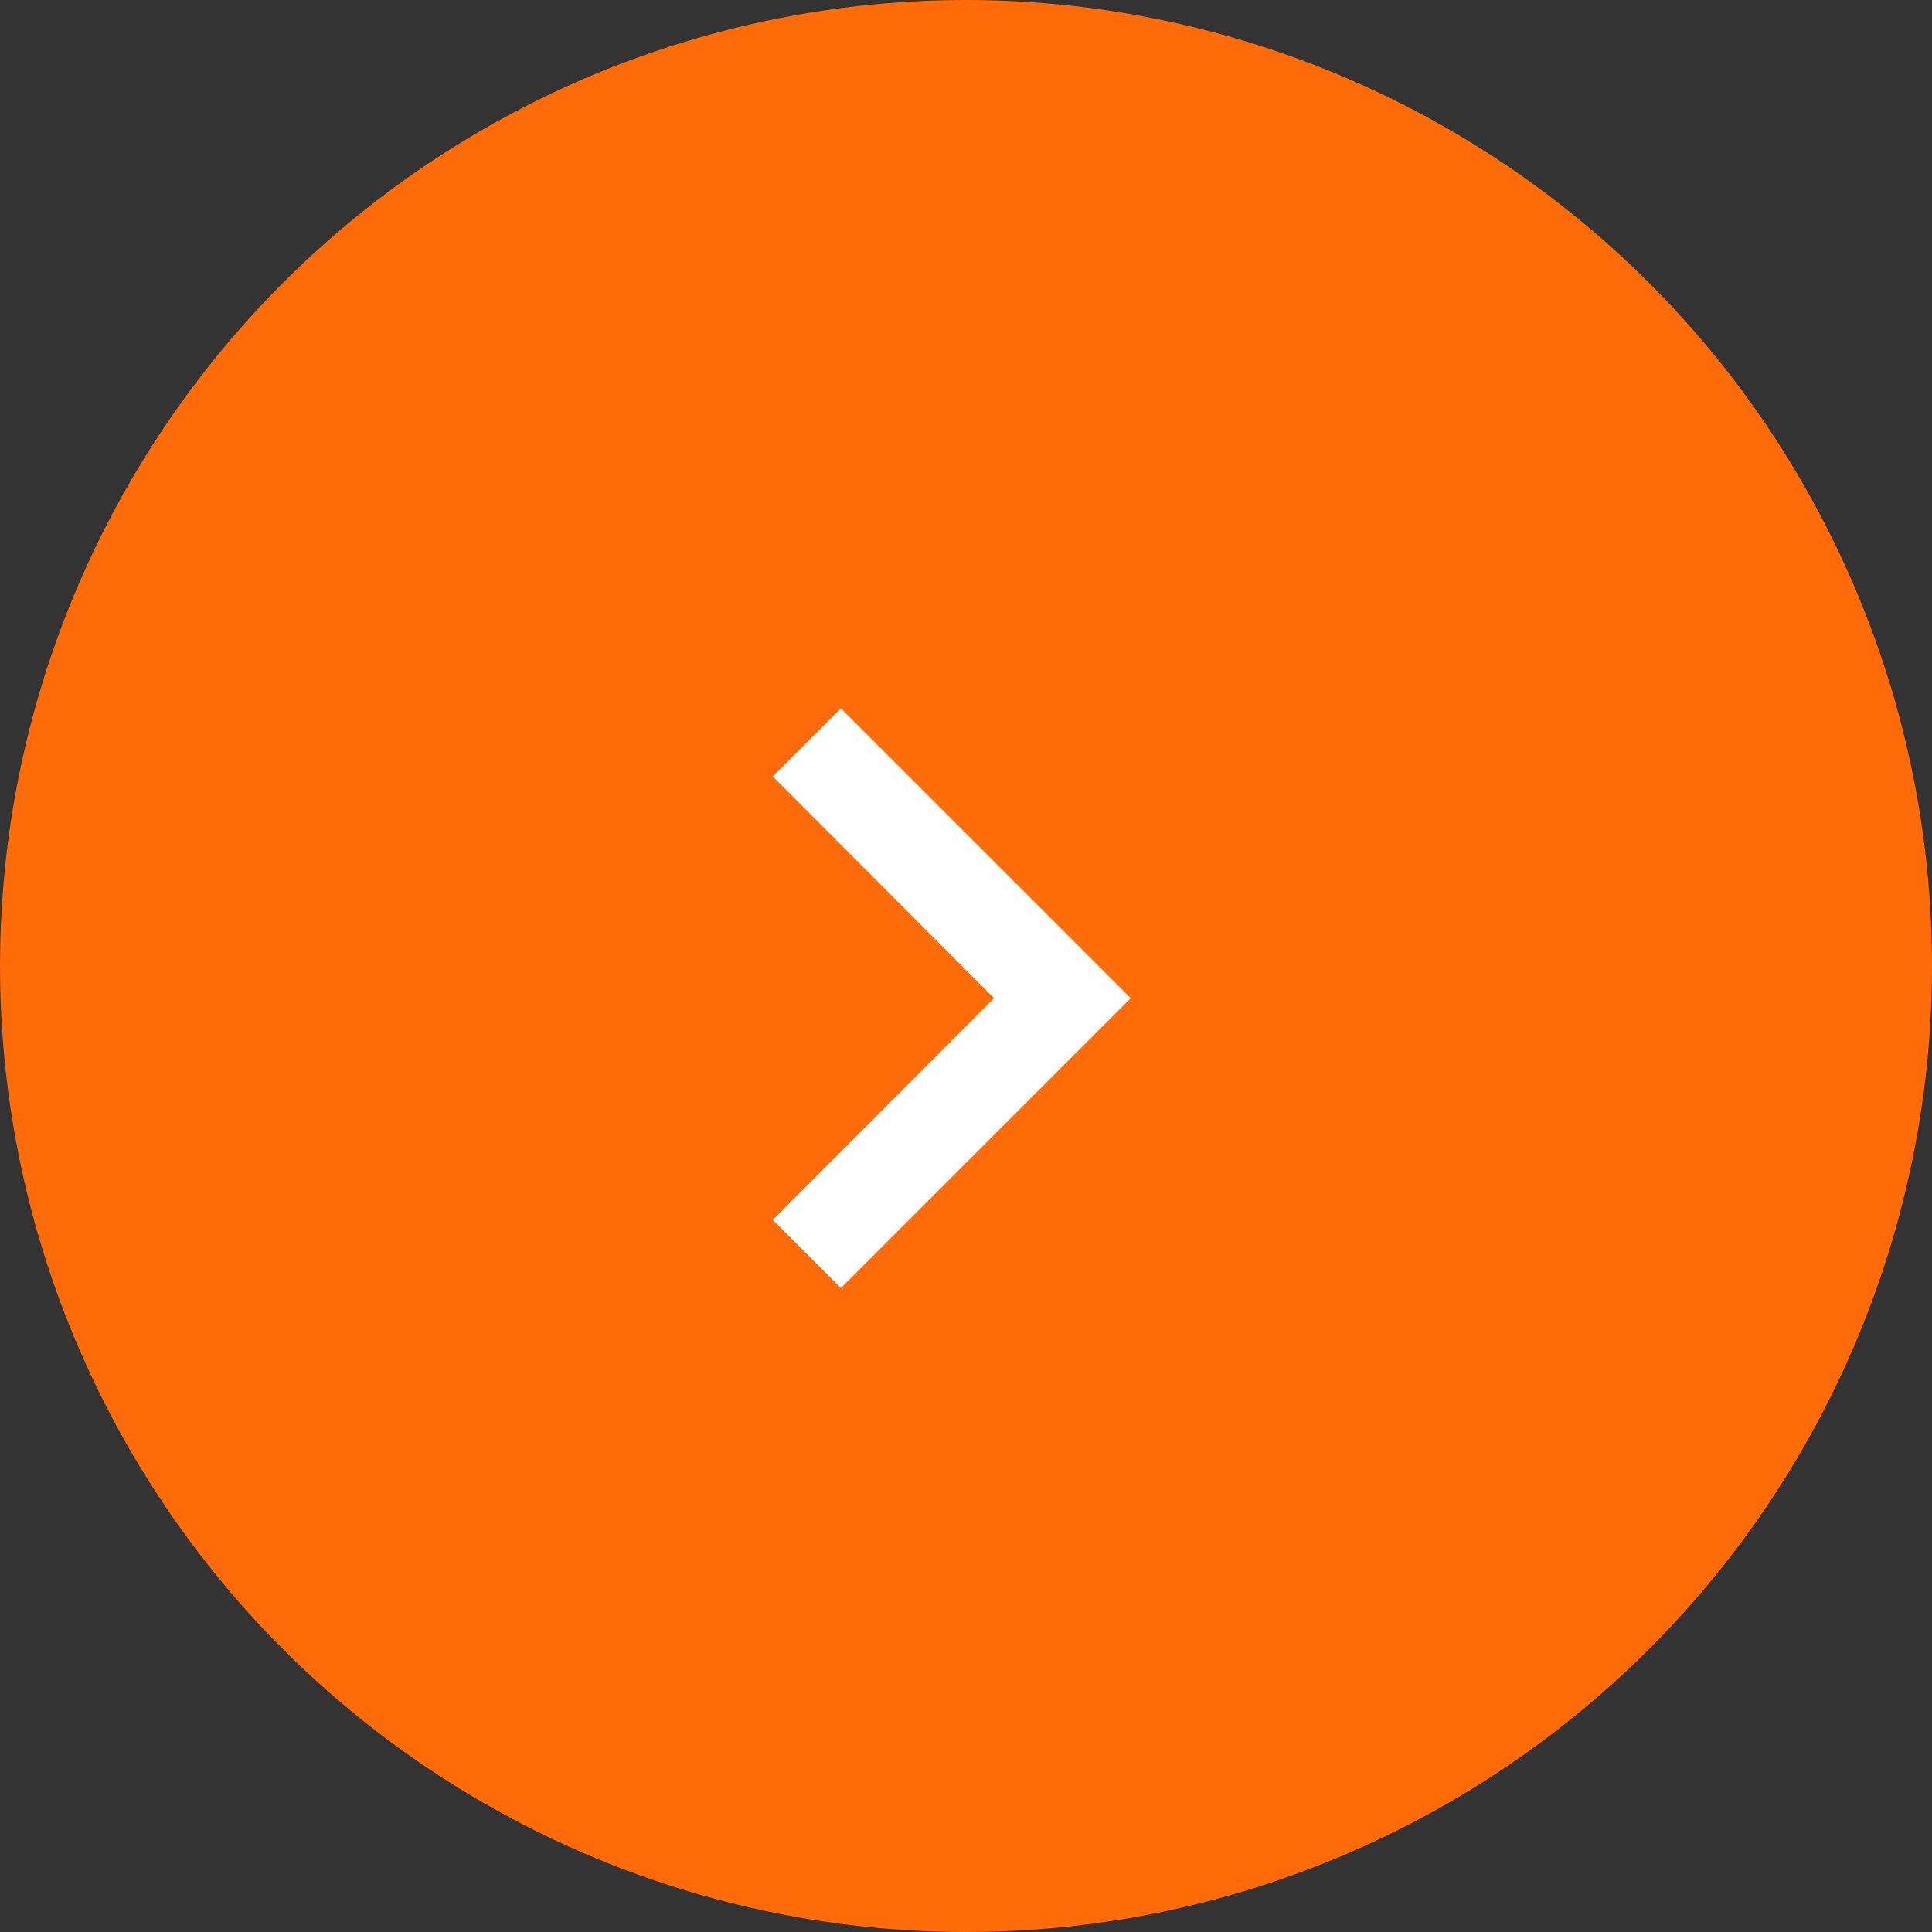 <svg width="30" height="30" fill="none" xmlns="http://www.w3.org/2000/svg"><rect width="100%" height="100%" fill="#333333" stroke="none"/><circle cx="15" cy="15" r="15" fill="#FF6B09"/><path d="M12 12.057L13.058 11l4.5 4.5-4.5 4.5L12 18.942l3.435-3.442L12 12.057z" fill="#fff"/></svg>